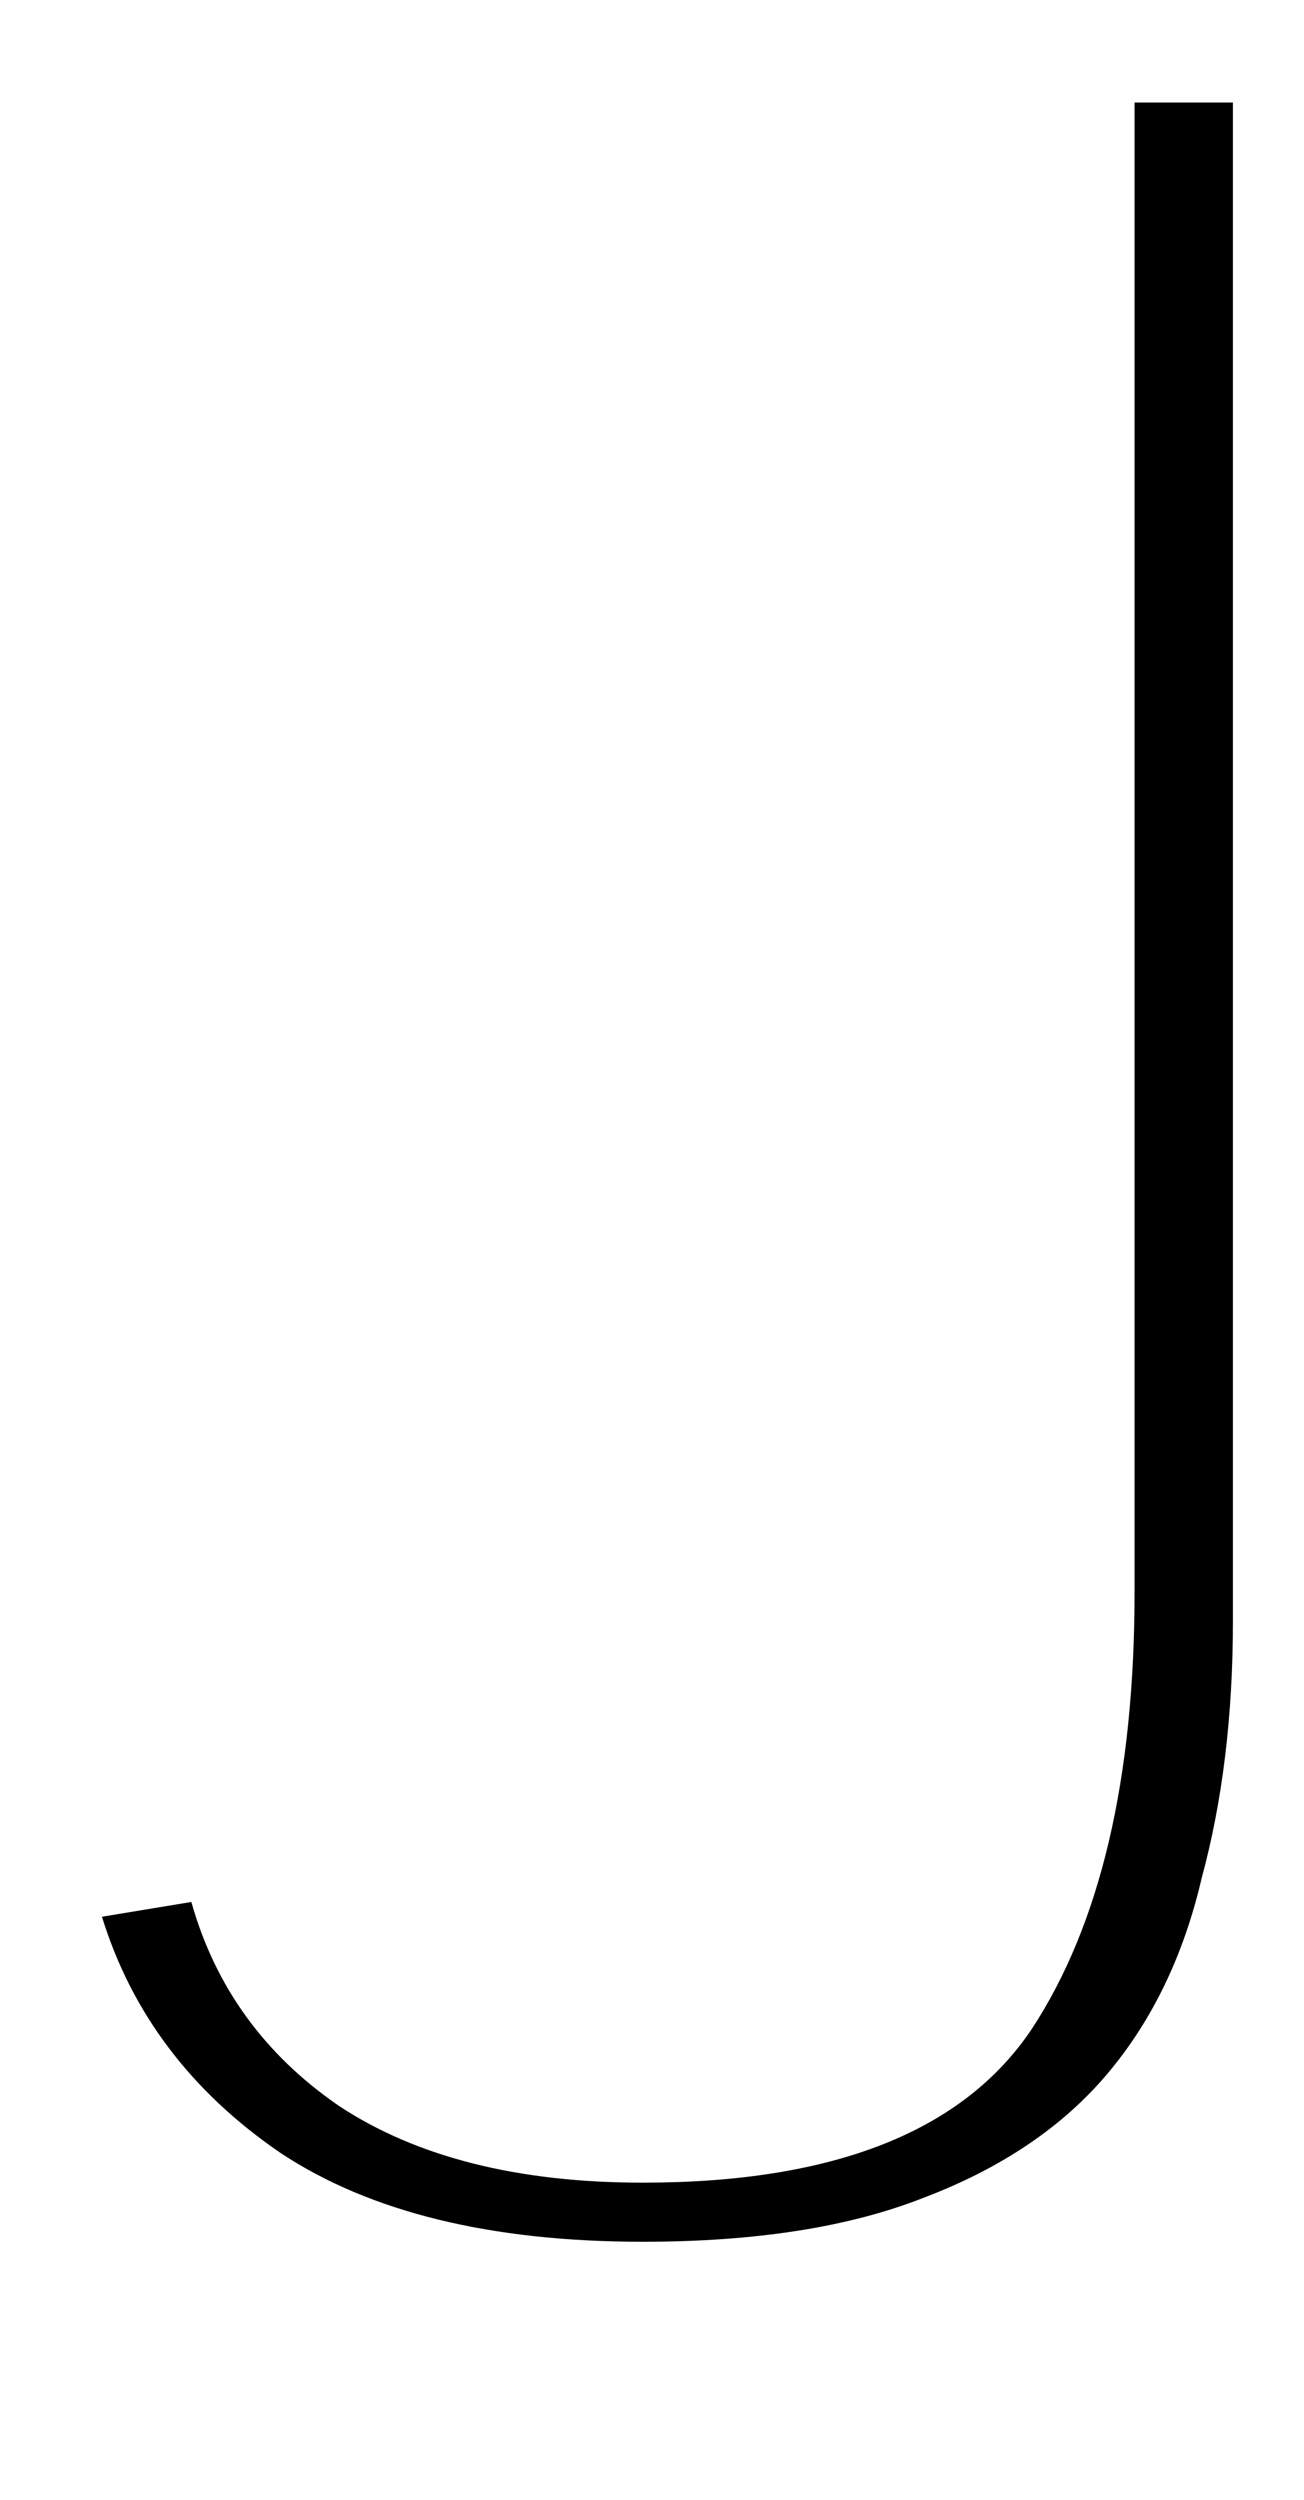 <?xml version="1.0" encoding="UTF-8" standalone="no"?>
<!-- Created with Inkscape (http://www.inkscape.org/) -->

<svg
   xmlns:dc="http://purl.org/dc/elements/1.1/"
   xmlns:cc="http://creativecommons.org/ns#"
   xmlns:rdf="http://www.w3.org/1999/02/22-rdf-syntax-ns#"
   xmlns:svg="http://www.w3.org/2000/svg"
   xmlns="http://www.w3.org/2000/svg"
   xmlns:sodipodi="http://sodipodi.sourceforge.net/DTD/sodipodi-0.dtd"
   xmlns:inkscape="http://www.inkscape.org/namespaces/inkscape"
   width="120mm"
   height="230mm"
   viewBox="0 0 425.197 814.961"
   id="svg2"
   version="1.1"
   inkscape:version="0.91 r13725"
   sodipodi:docname="J.svg">
  <defs
     id="defs4">
    <clipPath
       clipPathUnits="userSpaceOnUse"
       id="clipPath4231">
      <rect
         style="opacity:0.969;fill:#efefe5;fill-opacity:1;stroke:#5f8d95;stroke-width:0.082;stroke-miterlimit:4;stroke-dasharray:none;stroke-opacity:1"
         id="rect4233"
         width="19.094"
         height="34.186"
         x="129.288"
         y="477.077"
         clip-path="none" />
    </clipPath>
    <clipPath
       clipPathUnits="userSpaceOnUse"
       id="clipPath4303">
      <rect
         style="opacity:0.969;fill:#f9f9f9;fill-opacity:1;stroke:#5f8d95;stroke-width:0;stroke-miterlimit:4;stroke-dasharray:none;stroke-opacity:1"
         id="rect4305"
         width="335.922"
         height="1047.163"
         x="408.497"
         y="5.199" />
    </clipPath>
    <mask
       maskUnits="userSpaceOnUse"
       id="mask4330">
      <rect
         style="opacity:0.969;fill:#f9f9f9;fill-opacity:1;stroke:#5f8d95;stroke-width:0;stroke-miterlimit:4;stroke-dasharray:none;stroke-opacity:1"
         id="rect4332"
         width="279.935"
         height="605.488"
         x="426.865"
         y="436.506" />
    </mask>
    <clipPath
       clipPathUnits="userSpaceOnUse"
       id="clipPath4372">
      <rect
         style="opacity:0.969;fill:#ffffff;fill-opacity:1;stroke:#5f8d95;stroke-width:0;stroke-miterlimit:4;stroke-dasharray:none;stroke-opacity:1"
         id="rect4374"
         width="311.039"
         height="680.138"
         x="425.16"
         y="357.709" />
    </clipPath>
    <clipPath
       clipPathUnits="userSpaceOnUse"
       id="clipPath4482">
      <rect
         style="opacity:0.969;fill:#800000;fill-opacity:1;stroke:#5f8d95;stroke-width:0;stroke-miterlimit:4;stroke-dasharray:none;stroke-opacity:1"
         id="rect4484"
         width="443.748"
         height="1040.942"
         x="2.074"
         y="1.052" />
    </clipPath>
    <clipPath
       clipPathUnits="userSpaceOnUse"
       id="clipPath4488">
      <rect
         style="opacity:0.969;fill:#800000;fill-opacity:1;stroke:#5f8d95;stroke-width:0;stroke-miterlimit:4;stroke-dasharray:none;stroke-opacity:1"
         id="rect4490"
         width="406.424"
         height="1038.869"
         x="4.147"
         y="3.126" />
    </clipPath>
  </defs>
  <sodipodi:namedview
     id="base"
     pagecolor="#ffffff"
     bordercolor="#666666"
     borderopacity="1.0"
     inkscape:pageopacity="0.0"
     inkscape:pageshadow="2"
     inkscape:zoom="0.22889438"
     inkscape:cx="443.86284"
     inkscape:cy="648.10669"
     inkscape:document-units="px"
     inkscape:current-layer="layer1"
     showgrid="false"
     inkscape:window-width="1440"
     inkscape:window-height="783"
     inkscape:window-x="36"
     inkscape:window-y="78"
     inkscape:window-maximized="0" />
  <g
     inkscape:label="Layer 1"
     inkscape:groupmode="layer"
     id="layer1"
     transform="translate(0,-237.402)">
    <path
       style="opacity:0;fill:#ffffff;fill-opacity:1;stroke:#000000;stroke-width:3.421;stroke-miterlimit:4;stroke-dasharray:none"
       d="m 432.849,1004.555 c -49.31,-7.979 -85.589,-23.578 -117.113,-50.356 l -11.153,-9.474 10.117,-4.45 10.117,-4.45 10.884,9.651 c 40.047,35.512 116.447,55.792 180.099,47.806 73.278,-9.193 124.919,-49.844 133.808,-105.331 4.828,-30.135 -3.778,-55.937 -26.51,-79.483 -26.707,-27.664 -63.011,-47.281 -128.247,-69.301 -19.388,-6.544 -44.023,-15.061 -54.745,-18.927 -19.617,-7.073 -54.661,-24.41 -58.368,-28.876 -1.982,-2.388 4.746,-13.356 8.192,-13.356 0.863,0 8.96,4.216 17.993,9.369 18.398,10.494 45.937,21.723 89,36.286 60.702,20.529 98.208,37.914 125.275,58.066 36.664,27.298 52.103,53.543 52.427,89.122 0.204,22.322 -2.923,37.016 -11.361,53.386 -19.211,37.273 -53.71,61.775 -106.287,75.488 -22.937,5.982 -27.846,6.52 -65.238,7.142 -28.225,0.47 -46.008,-0.229 -58.891,-2.313 z"
       id="path3380"
       inkscape:connector-curvature="0" />
    <path
       style="opacity:0;fill:#ffffff;fill-opacity:1;stroke:#000000;stroke-width:3.421;stroke-miterlimit:4;stroke-dasharray:none"
       d="m 432.849,1004.555 c -49.31,-7.979 -85.589,-23.578 -117.113,-50.356 l -11.153,-9.474 10.117,-4.45 10.117,-4.45 10.884,9.651 c 40.047,35.512 116.447,55.792 180.099,47.806 73.278,-9.193 124.919,-49.844 133.808,-105.331 4.828,-30.135 -3.778,-55.937 -26.51,-79.483 -26.707,-27.664 -63.011,-47.281 -128.247,-69.301 -19.388,-6.544 -44.023,-15.061 -54.745,-18.927 -19.617,-7.073 -54.661,-24.41 -58.368,-28.876 -1.982,-2.388 4.746,-13.356 8.192,-13.356 0.863,0 8.96,4.216 17.993,9.369 18.398,10.494 45.937,21.723 89,36.286 60.702,20.529 98.208,37.914 125.275,58.066 36.664,27.298 52.103,53.543 52.427,89.122 0.204,22.322 -2.923,37.016 -11.361,53.386 -19.211,37.273 -53.71,61.775 -106.287,75.488 -22.937,5.982 -27.846,6.52 -65.238,7.142 -28.225,0.47 -46.008,-0.229 -58.891,-2.313 z"
       id="path3382"
       inkscape:connector-curvature="0" />
    <path
       style="opacity:0;fill:#ffffff;fill-opacity:1;stroke:#000000;stroke-width:3.421;stroke-miterlimit:4;stroke-dasharray:none"
       d="m 432.849,1004.555 c -49.31,-7.979 -85.589,-23.578 -117.113,-50.356 l -11.153,-9.474 10.117,-4.45 10.117,-4.45 10.884,9.651 c 40.047,35.512 116.447,55.792 180.099,47.806 73.278,-9.193 124.919,-49.844 133.808,-105.331 4.828,-30.135 -3.778,-55.937 -26.51,-79.483 -26.707,-27.664 -63.011,-47.281 -128.247,-69.301 -19.388,-6.544 -44.023,-15.061 -54.745,-18.927 -19.617,-7.073 -54.661,-24.41 -58.368,-28.876 -1.982,-2.388 4.746,-13.356 8.192,-13.356 0.863,0 8.96,4.216 17.993,9.369 18.398,10.494 45.937,21.723 89,36.286 60.702,20.529 98.208,37.914 125.275,58.066 36.664,27.298 52.103,53.543 52.427,89.122 0.204,22.322 -2.923,37.016 -11.361,53.386 -19.211,37.273 -53.71,61.775 -106.287,75.488 -22.937,5.982 -27.846,6.52 -65.238,7.142 -28.225,0.47 -46.008,-0.229 -58.891,-2.313 z"
       id="path3384"
       inkscape:connector-curvature="0" />
    <rect
       style="opacity:0;fill:#efefe5;fill-opacity:1;stroke:#5f8d95;stroke-width:1.65;stroke-miterlimit:4;stroke-dasharray:none;stroke-opacity:1"
       id="rect4225"
       width="503.882"
       height="454.116"
       x="80.576"
       y="144.13" />
    <g
       id="g4293"
       transform="matrix(1.007,0,0,1.002,-12.887,-22.899)"
       mask="url(#mask4330)"
       style="fill:#f9f9f9" />
    <g
       transform="matrix(20.823,0,0,13.761,-1904.984,-767.993)"
       style="font-style:normal;font-variant:normal;font-weight:300;font-stretch:condensed;font-size:70px;line-height:125%;font-family:'Avenir Next Condensed';-inkscape-font-specification:'Avenir Next Condensed, Light Condensed';text-align:start;letter-spacing:0px;word-spacing:0px;writing-mode:lr-tb;text-anchor:start;fill:#000000;fill-opacity:1;stroke:none;stroke-width:1px;stroke-linecap:butt;stroke-linejoin:miter;stroke-opacity:1"
       id="g4366">
      <path
         d="m 110.791,111.47 q 0,3.36 -0.49,6.09 -0.42,2.73 -1.47,4.62 -1.05,1.89 -2.87,2.94 -1.75,1.05 -4.41,1.05 -3.57,0 -5.67,-2.1 -2.1,-2.17 -2.8,-5.6 l 1.4,-0.35 q 0.56,3.01 2.31,4.83 1.82,1.82 4.76,1.82 4.48,0 6.09,-3.64 1.61,-3.71 1.61,-10.36 l 0,-35.28 1.54,0 0,35.98 0,0 z"
         id="path4368"
         inkscape:connector-curvature="0"
         style="fill:#000000" />
    </g>
  </g>
</svg>
